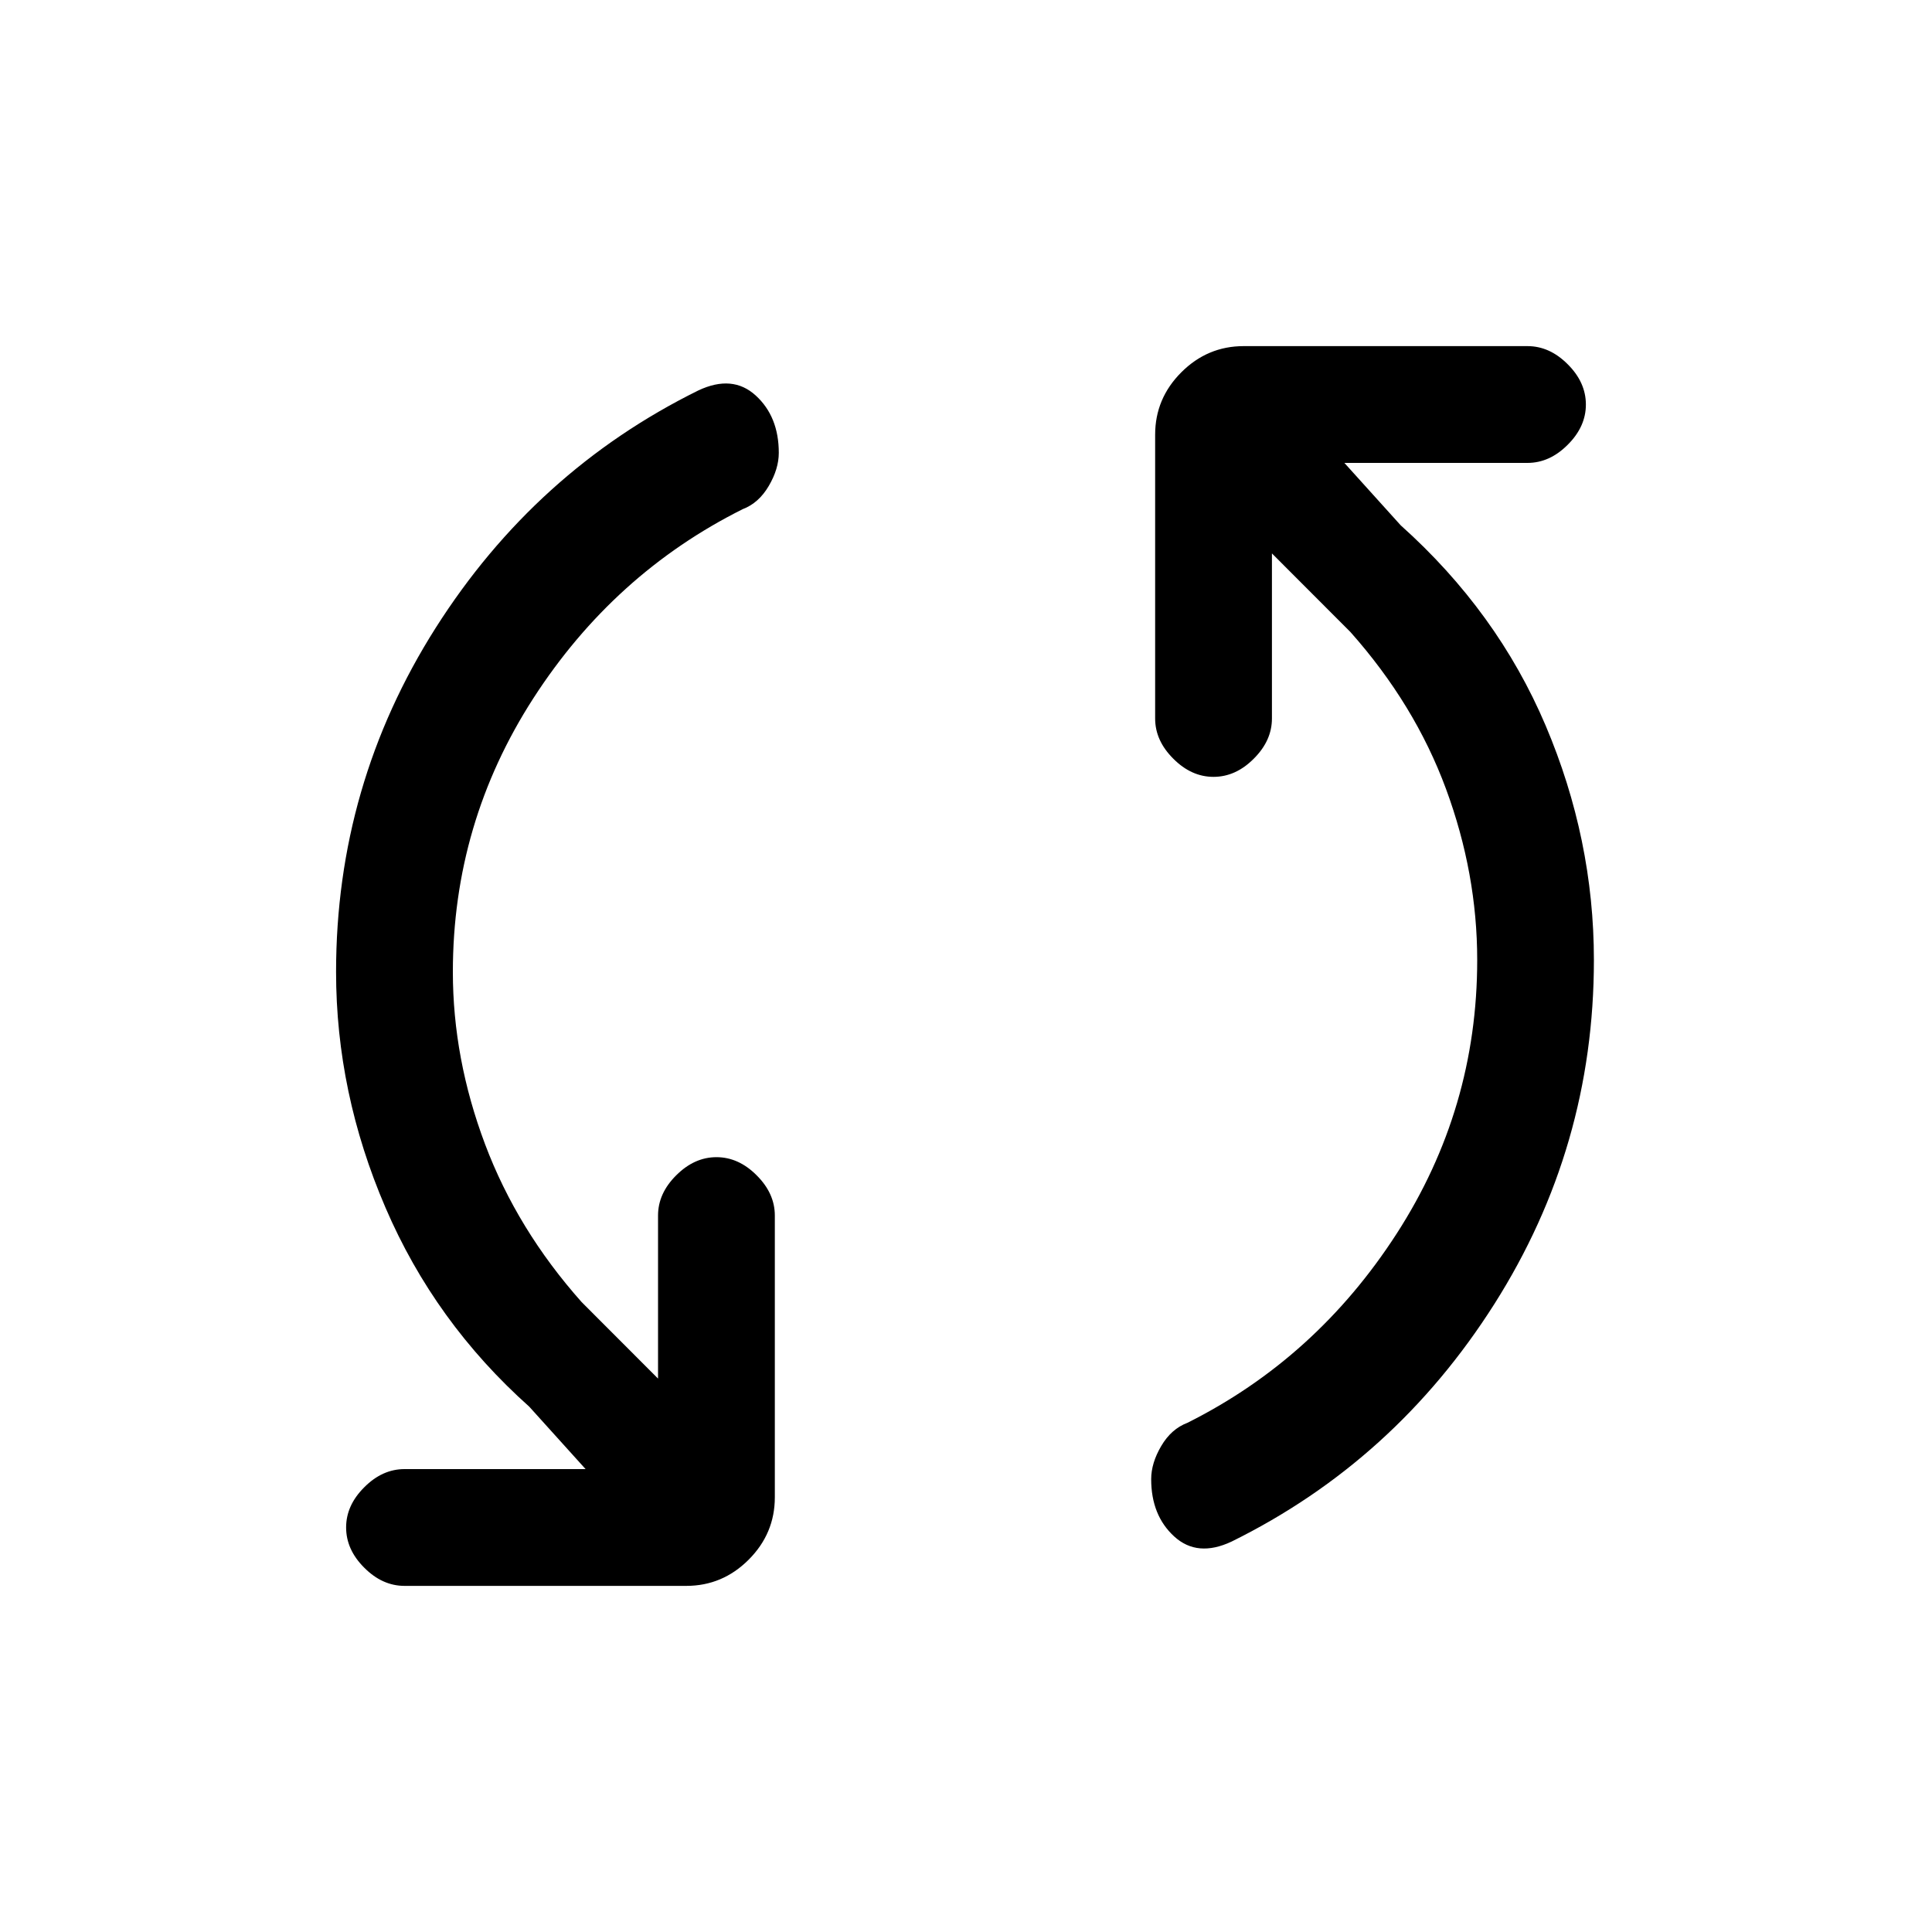<svg xmlns="http://www.w3.org/2000/svg" height="20" width="20"><path d="M12.75 15.958Q12.396 16.125 12.156 15.906Q11.917 15.688 11.917 15.312Q11.917 15.146 12.021 14.969Q12.125 14.792 12.292 14.729Q13.625 14.062 14.458 12.771Q15.292 11.479 15.292 9.938Q15.292 9.042 14.969 8.167Q14.646 7.292 13.979 6.542L13.167 5.729V7.438Q13.167 7.667 12.979 7.854Q12.792 8.042 12.562 8.042Q12.333 8.042 12.146 7.854Q11.958 7.667 11.958 7.438V4.5Q11.958 4.125 12.229 3.854Q12.5 3.583 12.875 3.583H15.812Q16.042 3.583 16.229 3.771Q16.417 3.958 16.417 4.188Q16.417 4.417 16.229 4.604Q16.042 4.792 15.812 4.792H13.917L14.5 5.438Q15.5 6.333 16 7.51Q16.5 8.688 16.5 9.938Q16.5 11.875 15.469 13.5Q14.438 15.125 12.75 15.958ZM4.188 16.417Q3.958 16.417 3.771 16.229Q3.583 16.042 3.583 15.812Q3.583 15.583 3.771 15.396Q3.958 15.208 4.188 15.208H6.062L5.479 14.562Q4.5 13.688 3.99 12.5Q3.479 11.312 3.479 10.062Q3.479 8.125 4.51 6.5Q5.542 4.875 7.229 4.042Q7.583 3.875 7.823 4.094Q8.062 4.312 8.062 4.688Q8.062 4.854 7.958 5.031Q7.854 5.208 7.688 5.271Q6.354 5.938 5.521 7.229Q4.688 8.521 4.688 10.062Q4.688 10.958 5.021 11.844Q5.354 12.729 6.021 13.479L6.812 14.271V12.583Q6.812 12.354 7 12.167Q7.188 11.979 7.417 11.979Q7.646 11.979 7.833 12.167Q8.021 12.354 8.021 12.583V15.5Q8.021 15.875 7.75 16.146Q7.479 16.417 7.104 16.417Z"/></svg>